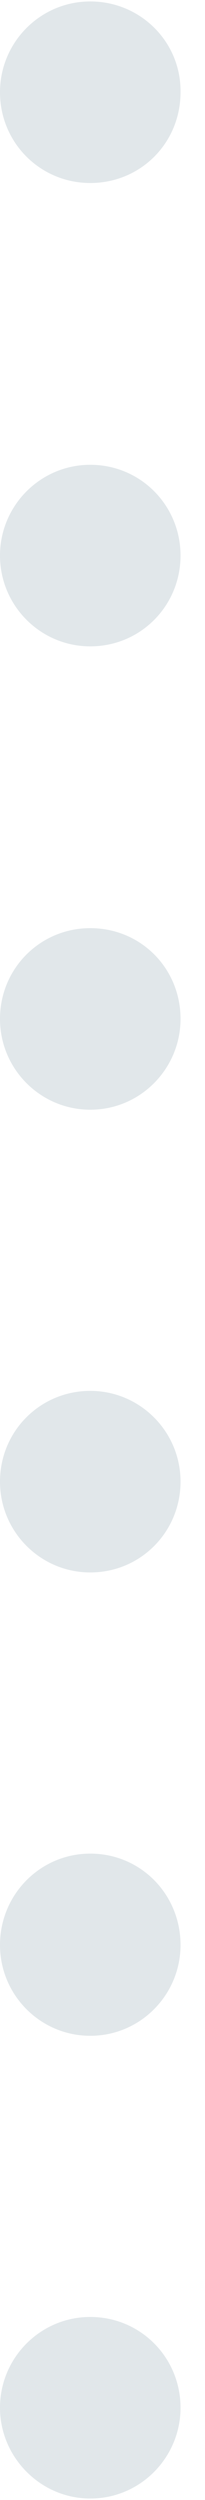 <svg width="6" height="73" viewBox="0 0 6 73" fill="none" xmlns="http://www.w3.org/2000/svg">
<path d="M2.642 5.344C1.184 5.344 0 4.174 0 2.693C0 1.23 1.184 0.042 2.642 0.042C4.118 0.042 5.303 1.23 5.284 2.693C5.284 4.174 4.118 5.344 2.642 5.344ZM2.642 18.874C1.184 18.874 0 17.686 0 16.223C0 14.761 1.184 13.572 2.642 13.572C4.118 13.572 5.284 14.761 5.284 16.223C5.284 17.686 4.118 18.874 2.642 18.874ZM2.642 32.404C1.184 32.404 0 31.216 0 29.753C0 28.272 1.184 27.102 2.642 27.102C4.118 27.102 5.284 28.272 5.284 29.753C5.284 31.198 4.118 32.404 2.642 32.404ZM2.642 45.916C1.184 45.916 0 44.728 0 43.265C0 41.784 1.184 40.614 2.642 40.614C4.1 40.614 5.284 41.802 5.284 43.265C5.284 44.728 4.118 45.916 2.642 45.916ZM2.642 59.446C1.184 59.446 0 58.258 0 56.795C0 55.314 1.184 54.126 2.642 54.126C4.118 54.126 5.284 55.314 5.284 56.795C5.284 58.24 4.118 59.446 2.642 59.446ZM2.642 72.958C1.184 72.958 0 71.751 0 70.307C0 68.844 1.184 67.656 2.642 67.656C4.118 67.656 5.284 68.844 5.284 70.307C5.284 71.751 4.118 72.958 2.642 72.958Z" fill="#E1E7EA"/>
</svg>

